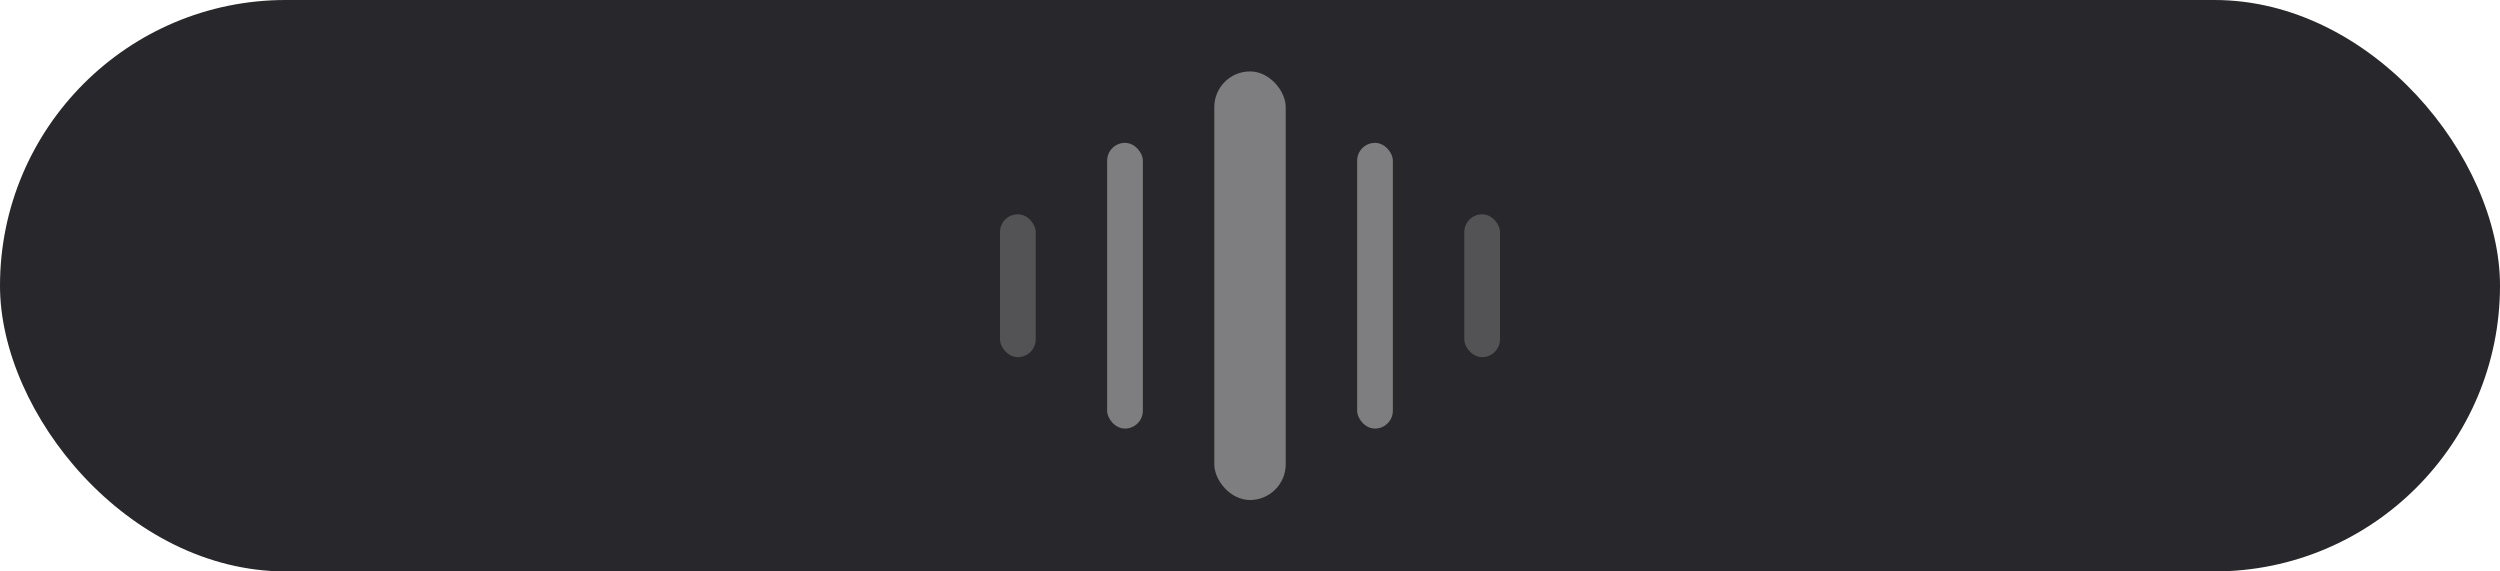 <svg width="70" height="16" fill="none" xmlns="http://www.w3.org/2000/svg"><rect width="70" height="16" rx="8" fill="#28282C"/><rect x="28" y="6" width="1" height="4" rx=".5" fill="#535356"/><rect x="31" y="4" width="1" height="8" rx=".5" fill="#7E7E80"/><rect x="34" y="2" width="2" height="12" rx="1" fill="#7E7E80"/><rect x="38" y="4" width="1" height="8" rx=".5" fill="#7E7E80"/><rect x="41" y="6" width="1" height="4" rx=".5" fill="#535356"/></svg>